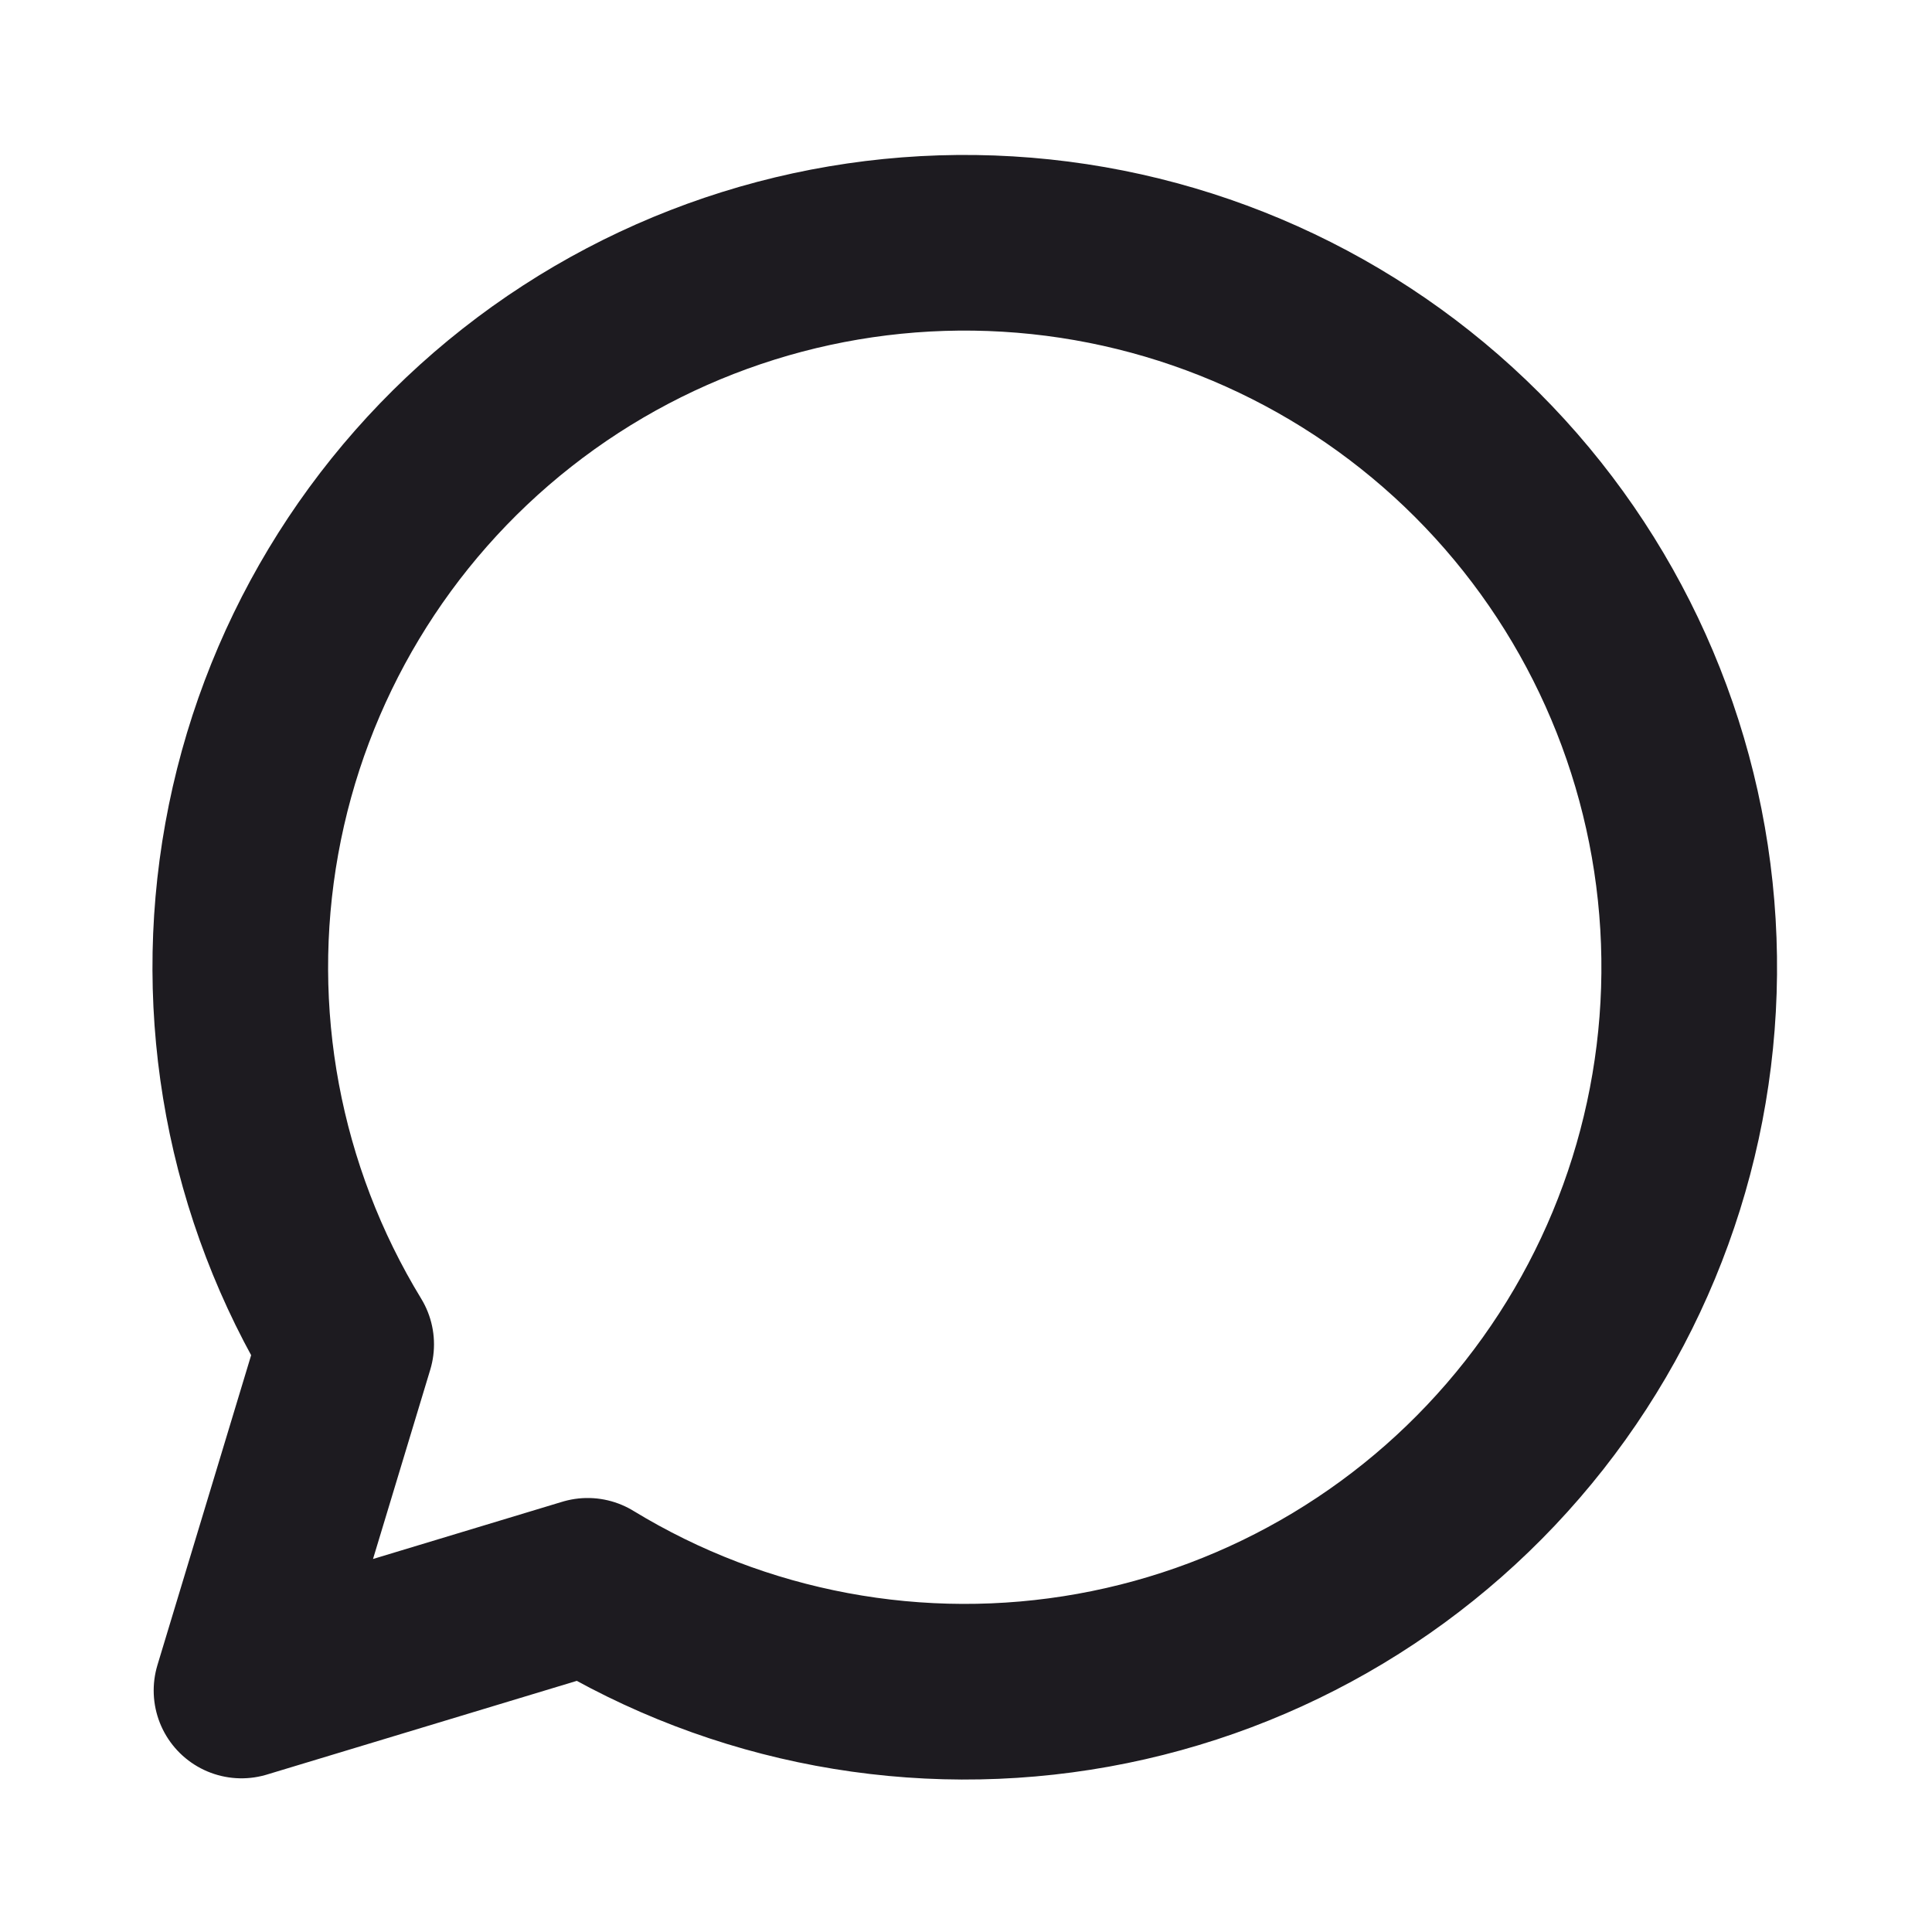 <svg width="22" height="22" viewBox="0 0 22 22" fill="none" xmlns="http://www.w3.org/2000/svg">
<g id="meteor-icons:comment">
<path id="Vector" d="M3.942 15.308C2.891 13.585 2.509 11.536 2.867 9.55C3.225 7.563 4.299 5.777 5.886 4.529C7.473 3.281 9.462 2.659 11.476 2.779C13.491 2.899 15.392 3.753 16.82 5.18C18.247 6.608 19.101 8.509 19.221 10.524C19.341 12.539 18.719 14.527 17.471 16.114C16.223 17.701 14.437 18.775 12.45 19.133C10.464 19.491 8.415 19.109 6.692 18.058L2.75 19.25L3.942 15.308Z" stroke="#1D1B20" stroke-width="2" stroke-linecap="round" stroke-linejoin="round"/>
</g>
</svg>
